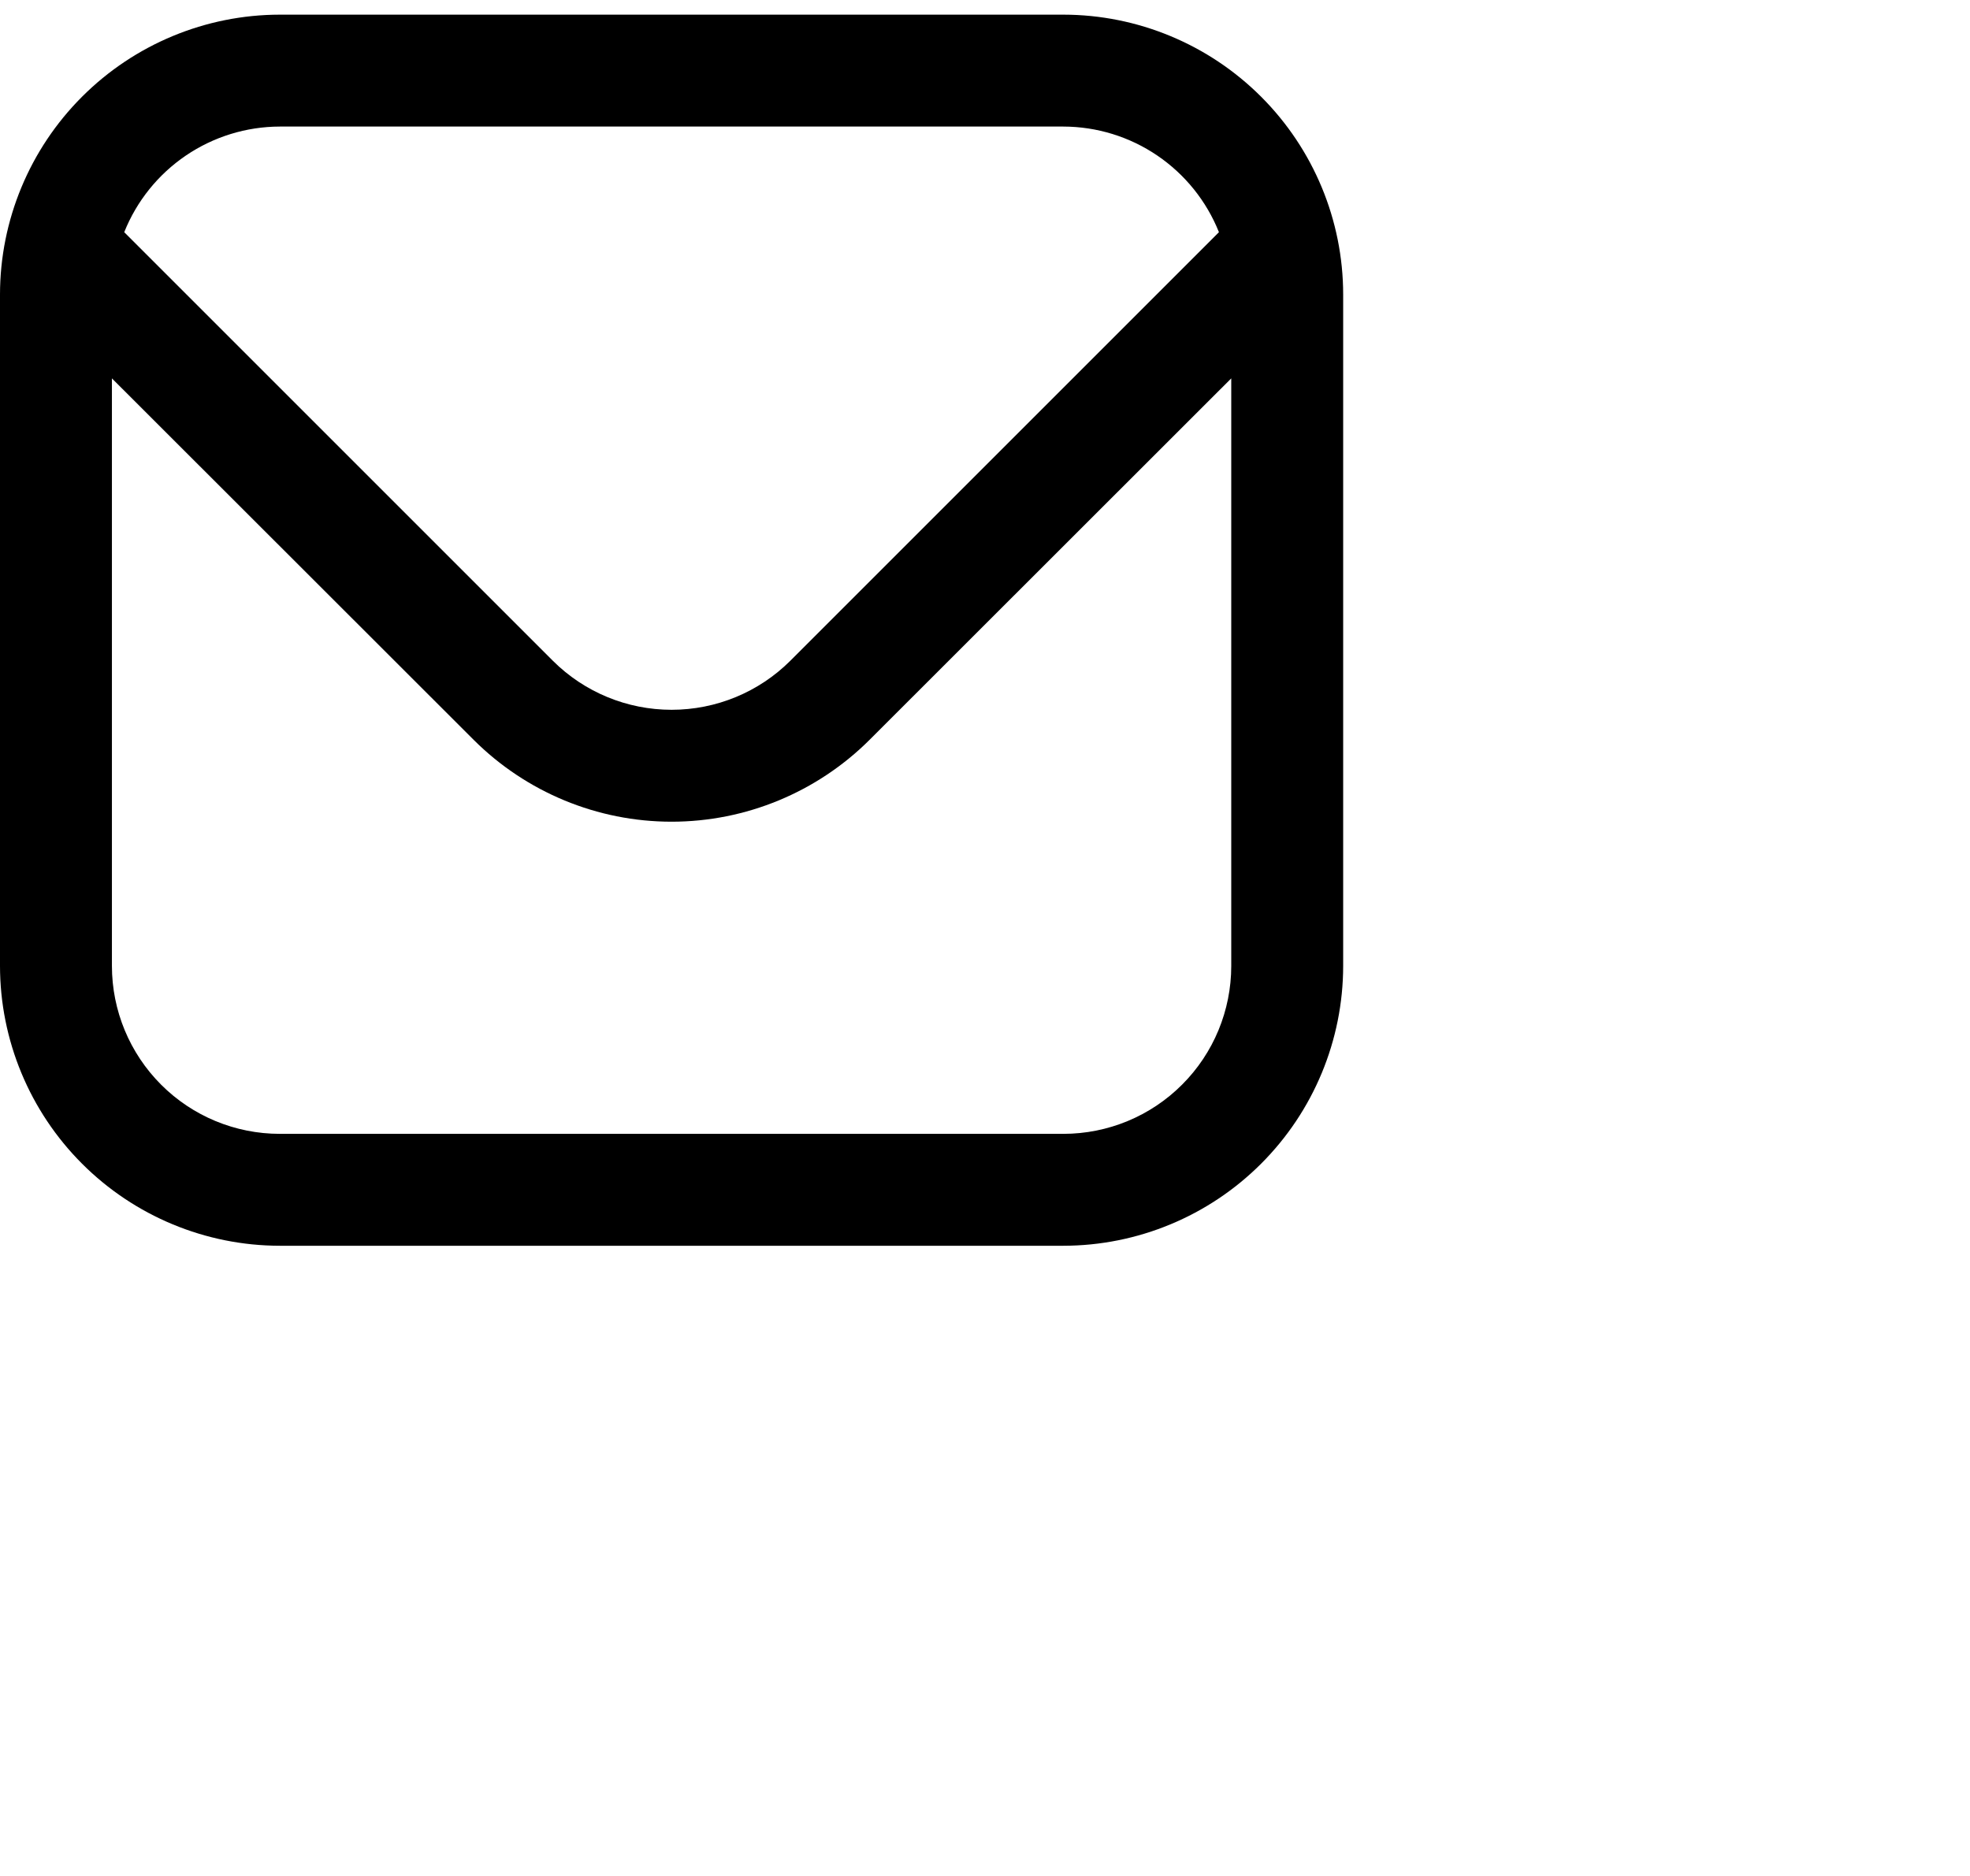 <svg width="42" height="40" viewBox="0 0 32 30" fill="none" xmlns="http://www.w3.org/2000/svg">
<path d="M17.273 0H4.545C3.34 0.001 2.185 0.481 1.333 1.333C0.481 2.185 0.001 3.34 0 4.545L0 15.454C0.001 16.66 0.481 17.815 1.333 18.667C2.185 19.519 3.34 19.999 4.545 20H17.273C18.478 19.999 19.633 19.519 20.485 18.667C21.337 17.815 21.817 16.66 21.818 15.454V4.545C21.817 3.34 21.337 2.185 20.485 1.333C19.633 0.481 18.478 0.001 17.273 0ZM4.545 1.818H17.273C17.817 1.819 18.349 1.983 18.799 2.289C19.249 2.595 19.598 3.028 19.8 3.534L12.838 10.496C12.326 11.007 11.632 11.293 10.909 11.293C10.186 11.293 9.492 11.007 8.98 10.496L2.018 3.534C2.22 3.028 2.569 2.595 3.019 2.289C3.47 1.983 4.001 1.819 4.545 1.818ZM17.273 18.182H4.545C3.822 18.182 3.128 17.895 2.617 17.383C2.106 16.872 1.818 16.178 1.818 15.454V5.909L7.695 11.782C8.548 12.633 9.704 13.111 10.909 13.111C12.114 13.111 13.27 12.633 14.124 11.782L20 5.909V15.454C20 16.178 19.713 16.872 19.201 17.383C18.69 17.895 17.996 18.182 17.273 18.182Z" fill="black"/>
</svg>

